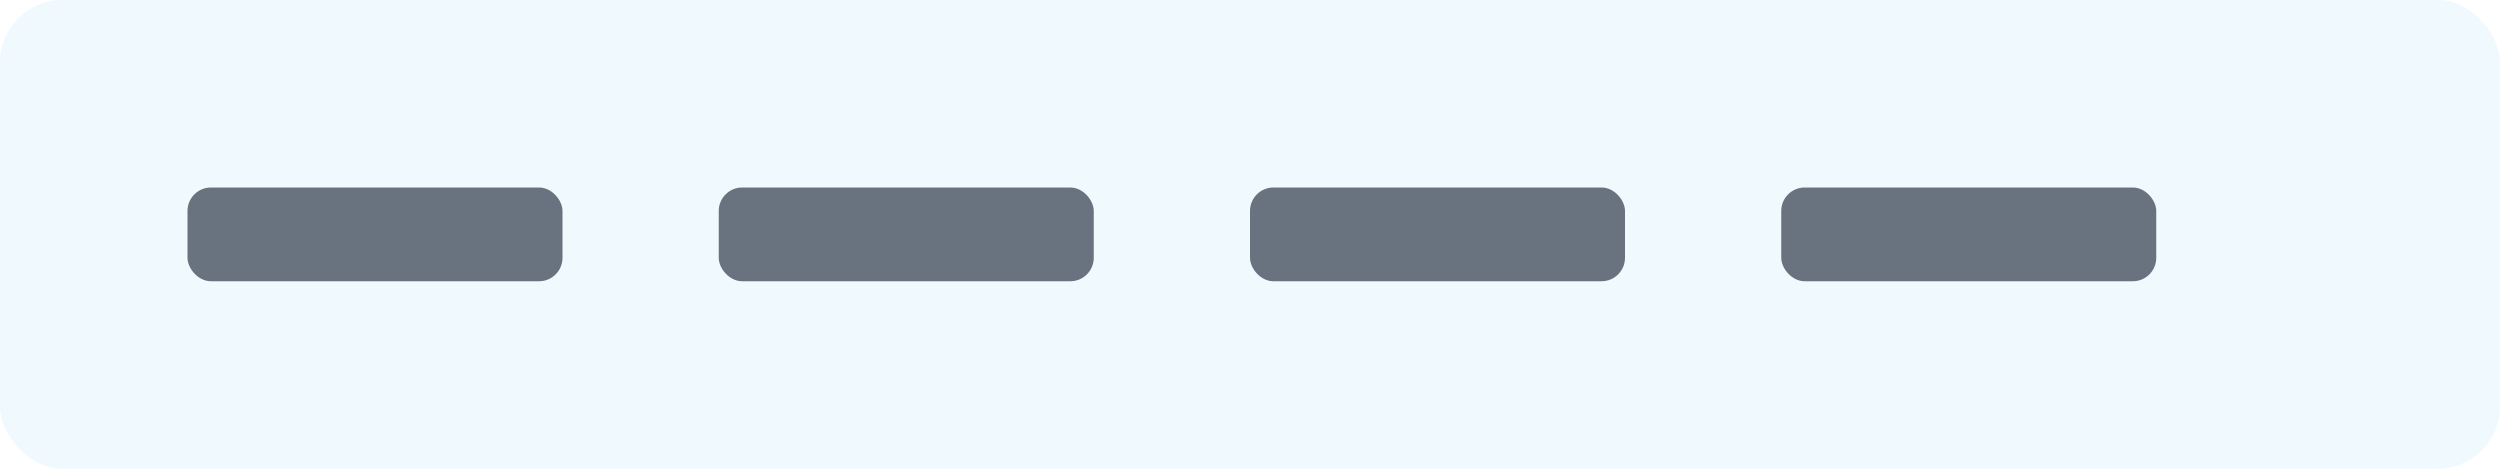 <svg xmlns="http://www.w3.org/2000/svg" width="640" height="120" viewBox="0 0 640 120" fill="none">
  <rect width="640" height="120" rx="16" fill="#0ea5e9" opacity=".06"/>
  <g fill="#0f172a" opacity=".6">
    <rect x="48" y="48" width="96" height="24" rx="6"/>
    <rect x="184" y="48" width="96" height="24" rx="6"/>
    <rect x="320" y="48" width="96" height="24" rx="6"/>
    <rect x="456" y="48" width="96" height="24" rx="6"/>
  </g>
</svg>

